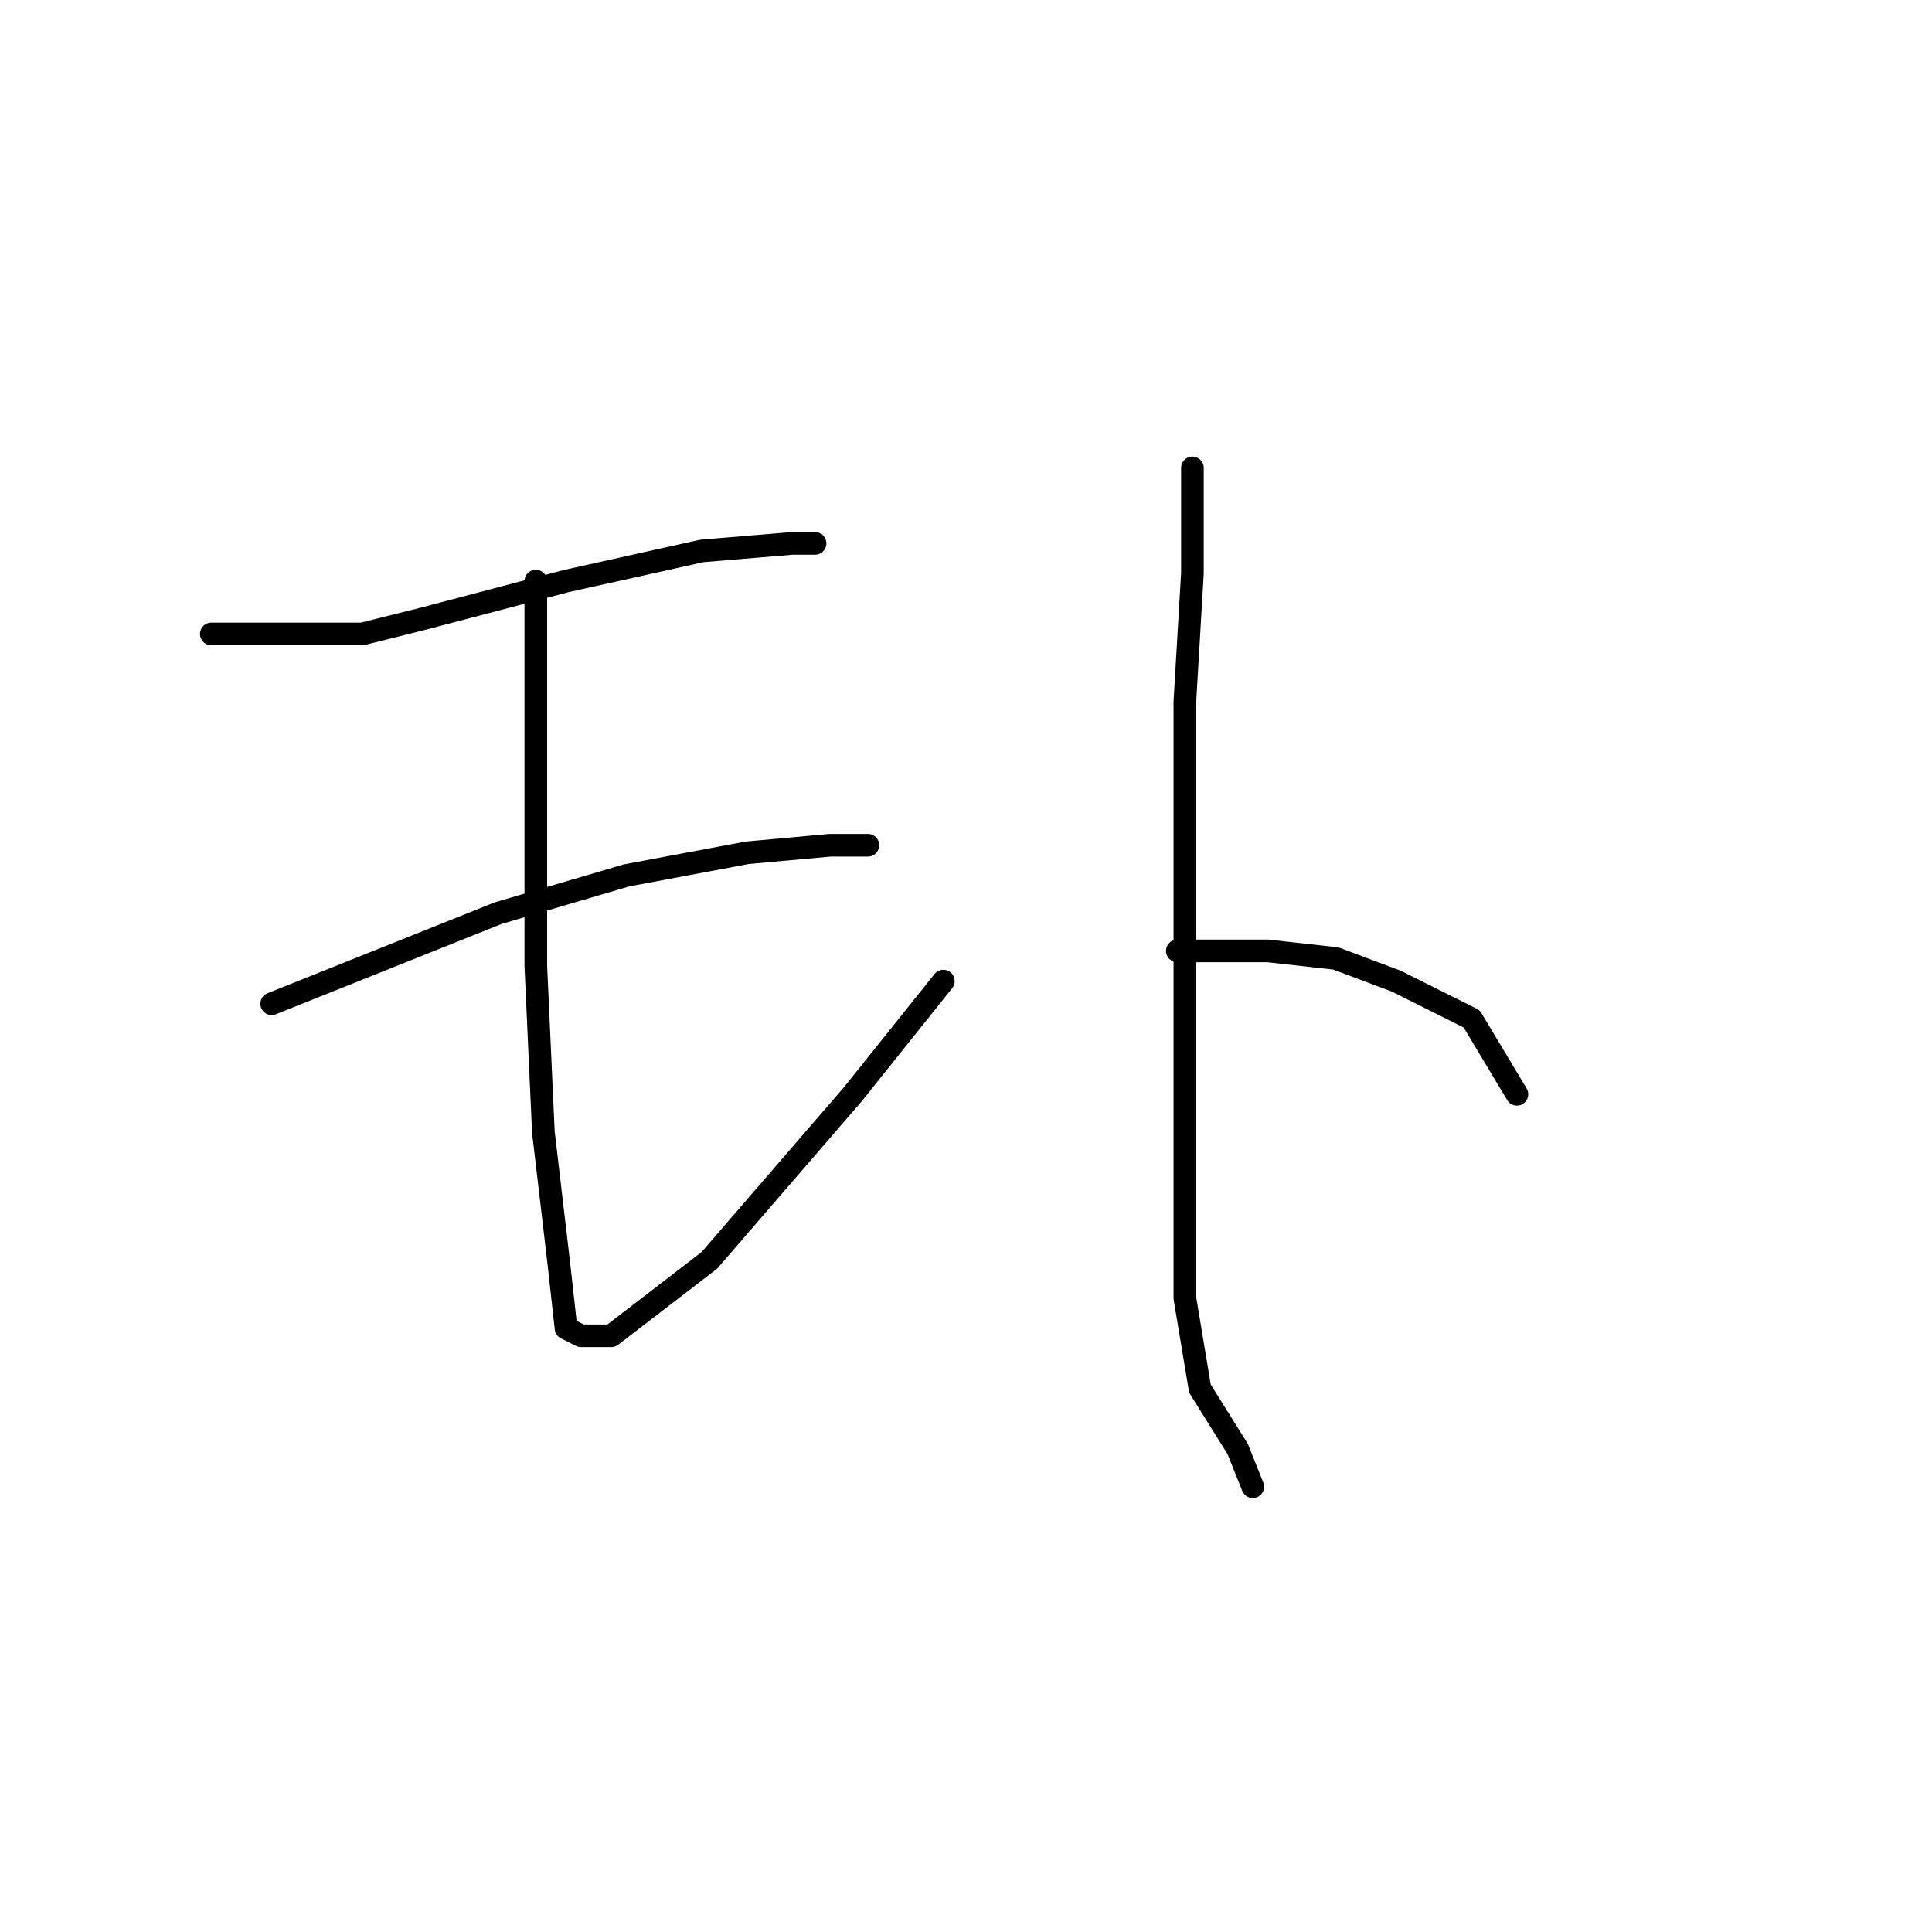 <?xml version="1.0" standalone="no"?>
    <svg width="256" height="256" xmlns="http://www.w3.org/2000/svg" version="1.1">
    <polyline stroke="black" stroke-width="3" stroke-linecap="round" fill="transparent" stroke-linejoin="round" points="28 84 38 84 48 84 56 82 75 77 93 73 105 72 108 72 108 72 " />
        <polyline stroke="black" stroke-width="3" stroke-linecap="round" fill="transparent" stroke-linejoin="round" points="36 133 51 127 66 121 83 116 99 113 110 112 115 112 115 112 " />
        <polyline stroke="black" stroke-width="3" stroke-linecap="round" fill="transparent" stroke-linejoin="round" points="71 77 71 90 71 103 71 128 72 150 74 167 75 176 77 177 81 177 94 167 113 145 125 130 125 130 " />
        <polyline stroke="black" stroke-width="3" stroke-linecap="round" fill="transparent" stroke-linejoin="round" points="158 62 158 69 158 76 157 93 157 113 157 137 157 157 157 172 159 184 164 192 166 197 166 197 " />
        <polyline stroke="black" stroke-width="3" stroke-linecap="round" fill="transparent" stroke-linejoin="round" points="156 126 162 126 168 126 177 127 185 130 195 135 201 145 201 145 " />
        </svg>